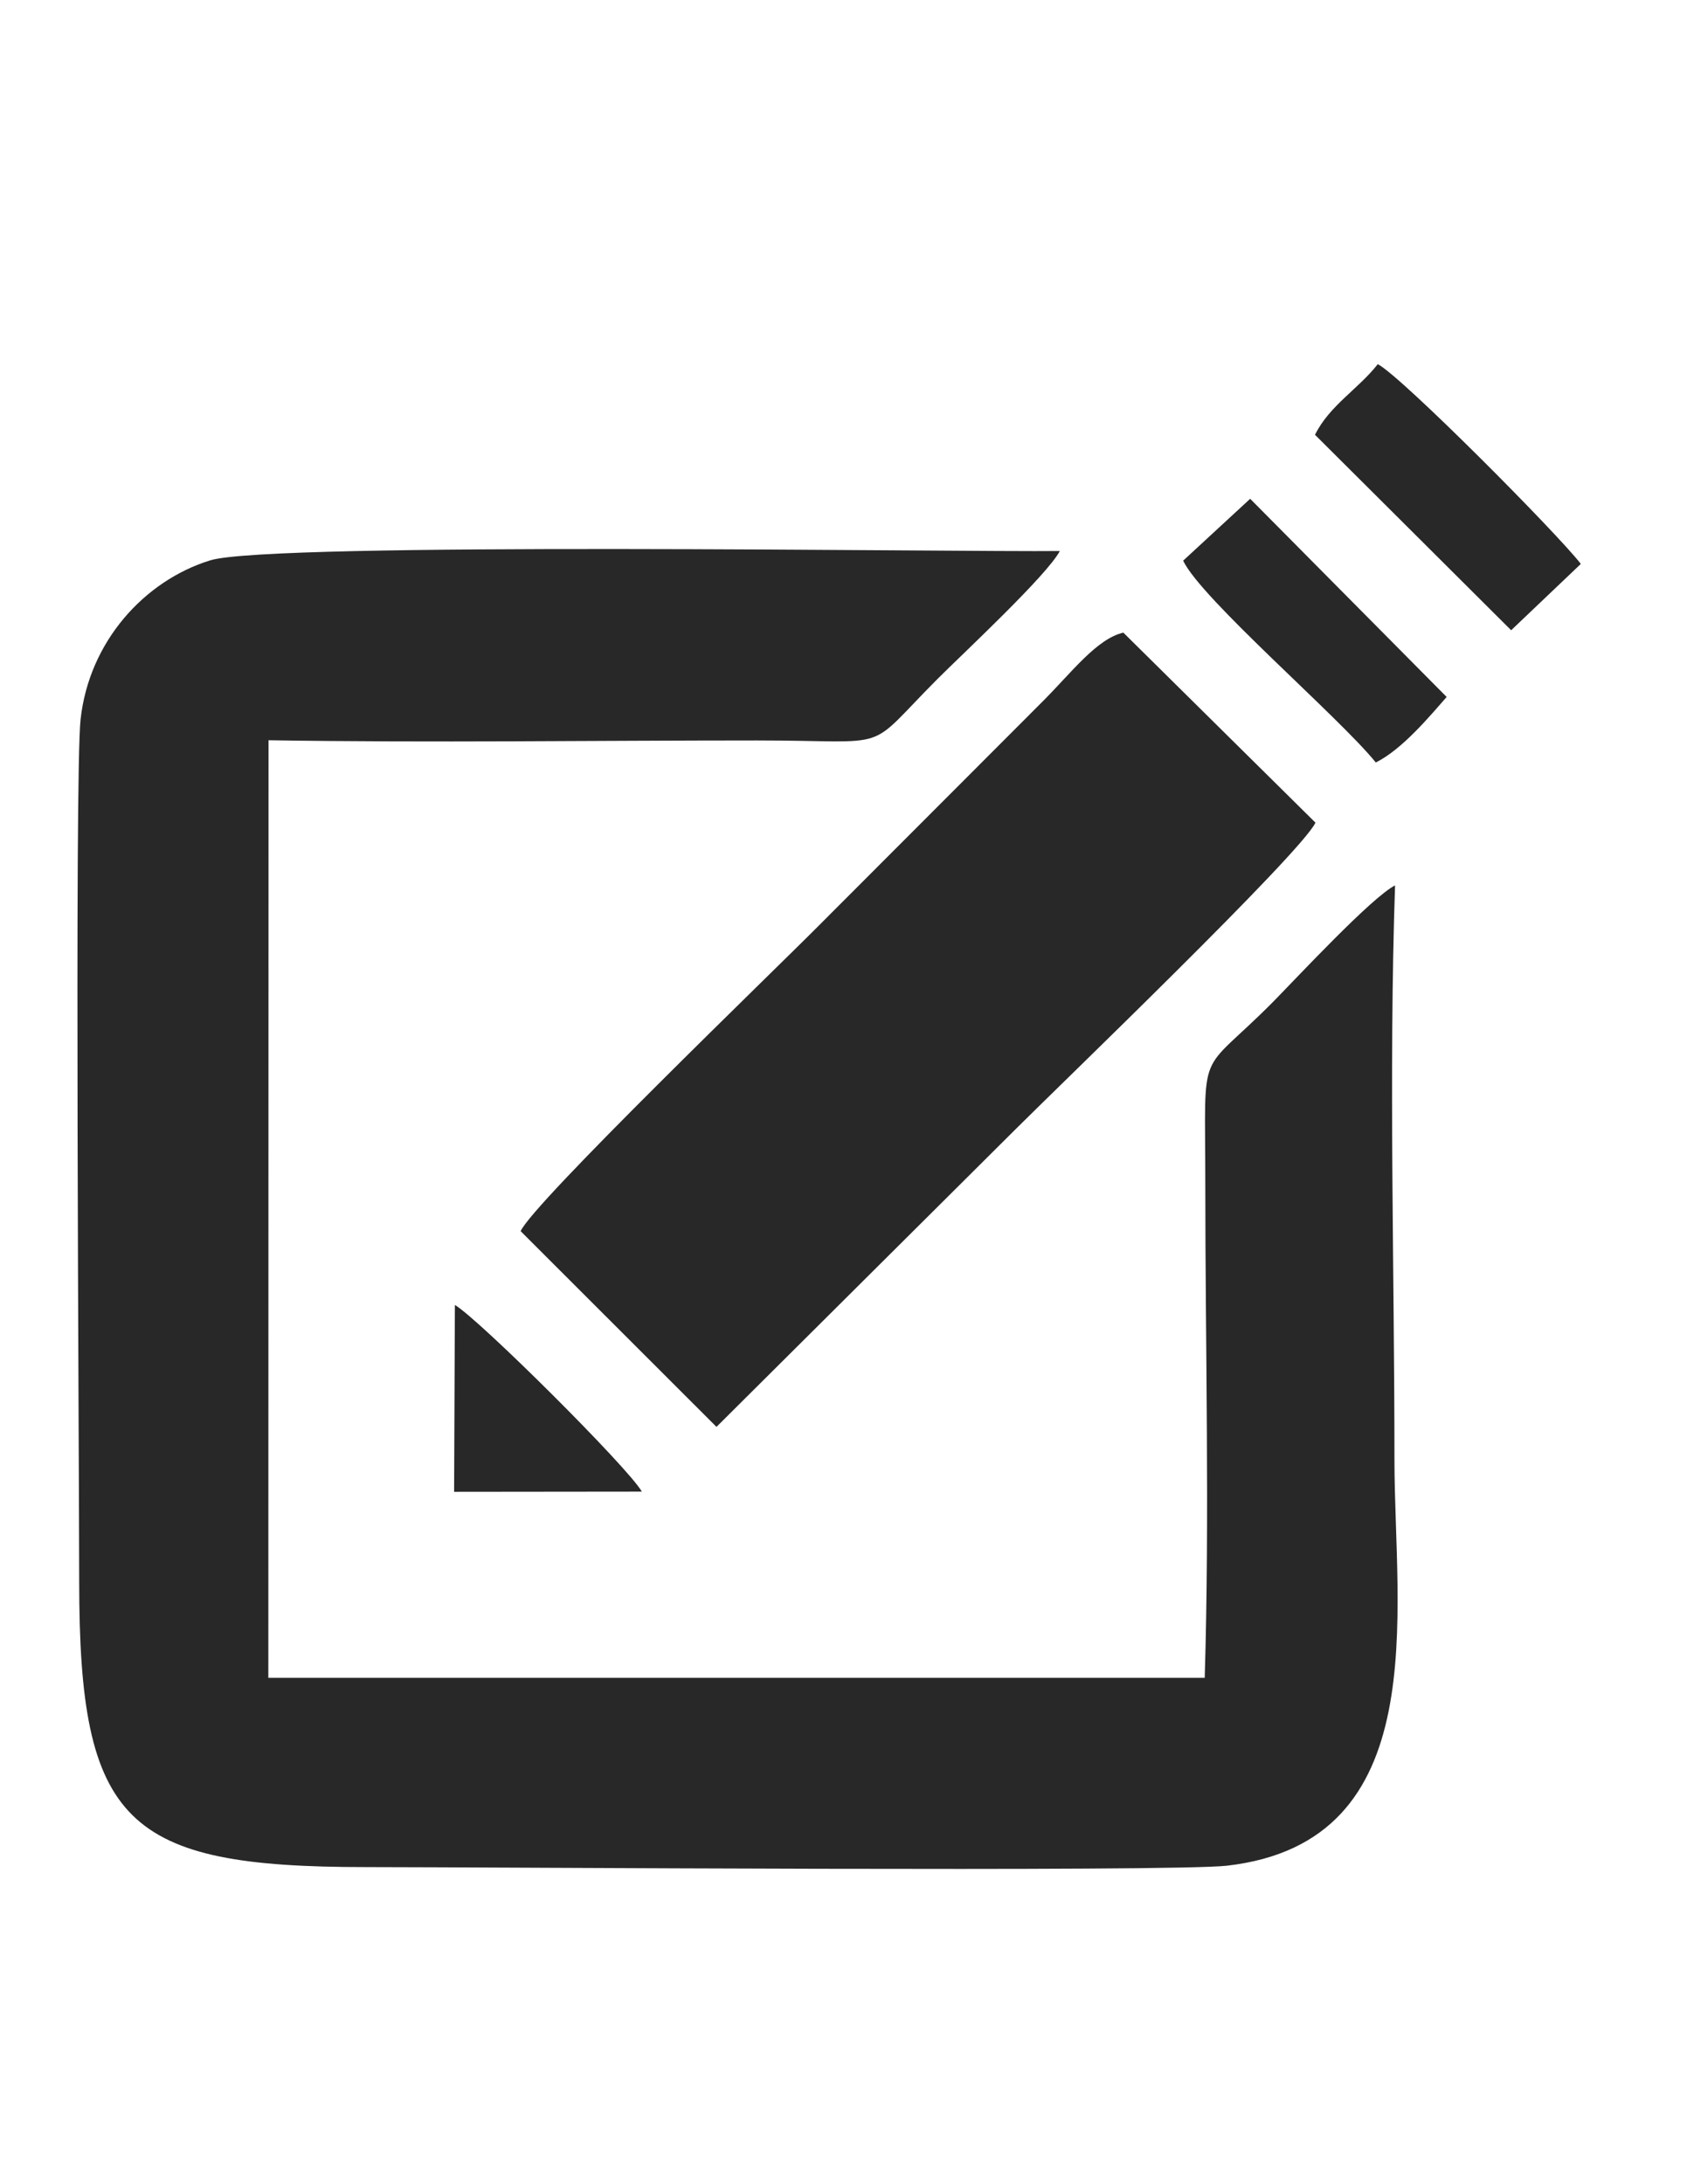 <?xml version="1.0" encoding="UTF-8"?>
<!DOCTYPE svg PUBLIC "-//W3C//DTD SVG 1.1//EN" "http://www.w3.org/Graphics/SVG/1.1/DTD/svg11.dtd">
<!-- Creator: CorelDRAW 2017 -->
<svg xmlns="http://www.w3.org/2000/svg" xml:space="preserve" width="8.5in" height="11in" version="1.1" style="shape-rendering:geometricPrecision; text-rendering:geometricPrecision; image-rendering:optimizeQuality; fill-rule:evenodd; clip-rule:evenodd"
viewBox="0 0 8500 11000"
 xmlns:xlink="http://www.w3.org/1999/xlink">
 <defs>
  <style type="text/css">
   <![CDATA[
    .fil0 {fill:#282829}
   ]]>
  </style>
 </defs>
 <g id="Layer_x0020_1">
  <path class="fil0" d="M7029 4459c-118,60 -492,462 -615,587 -385,388 -341,196 -341,918 0,820 22,1670 -3,2486l-4718 0 1 -4722c817,13 1643,1 2461,1 704,0 533,68 910,-310 126,-126 551,-521 616,-644 -506,6 -3972,-48 -4281,47 -332,103 -610,409 -653,801 -31,283 -7,3743 -7,4343 0,1220 235,1437 1445,1437 598,0 4055,25 4338,-7 1047,-120 844,-1274 844,-2043 0,-951 -29,-1948 3,-2893l0 -1z"/>
  <path class="fil0" d="M2623 6200l987 986 1508 -1500c215,-215 1438,-1390 1510,-1543l-968 -957c-134,31 -260,200 -405,345l-1130 1131c-209,211 -1444,1401 -1502,1539l0 -1z"/>
  <path class="fil0" d="M6625 2189l989 985 351 -334c-112,-147 -904,-945 -1023,-1006 -98,125 -243,208 -316,355l-1 0z"/>
  <path class="fil0" d="M5961 2823c91,193 786,788 971,1017 133,-66 271,-232 357,-330l-990 -998 -337 311 -1 0z"/>
  <path class="fil0" d="M2288 7513l946 -1c-70,-122 -820,-868 -942,-940l-4 940 0 1z"/>
 </g>
</svg>

